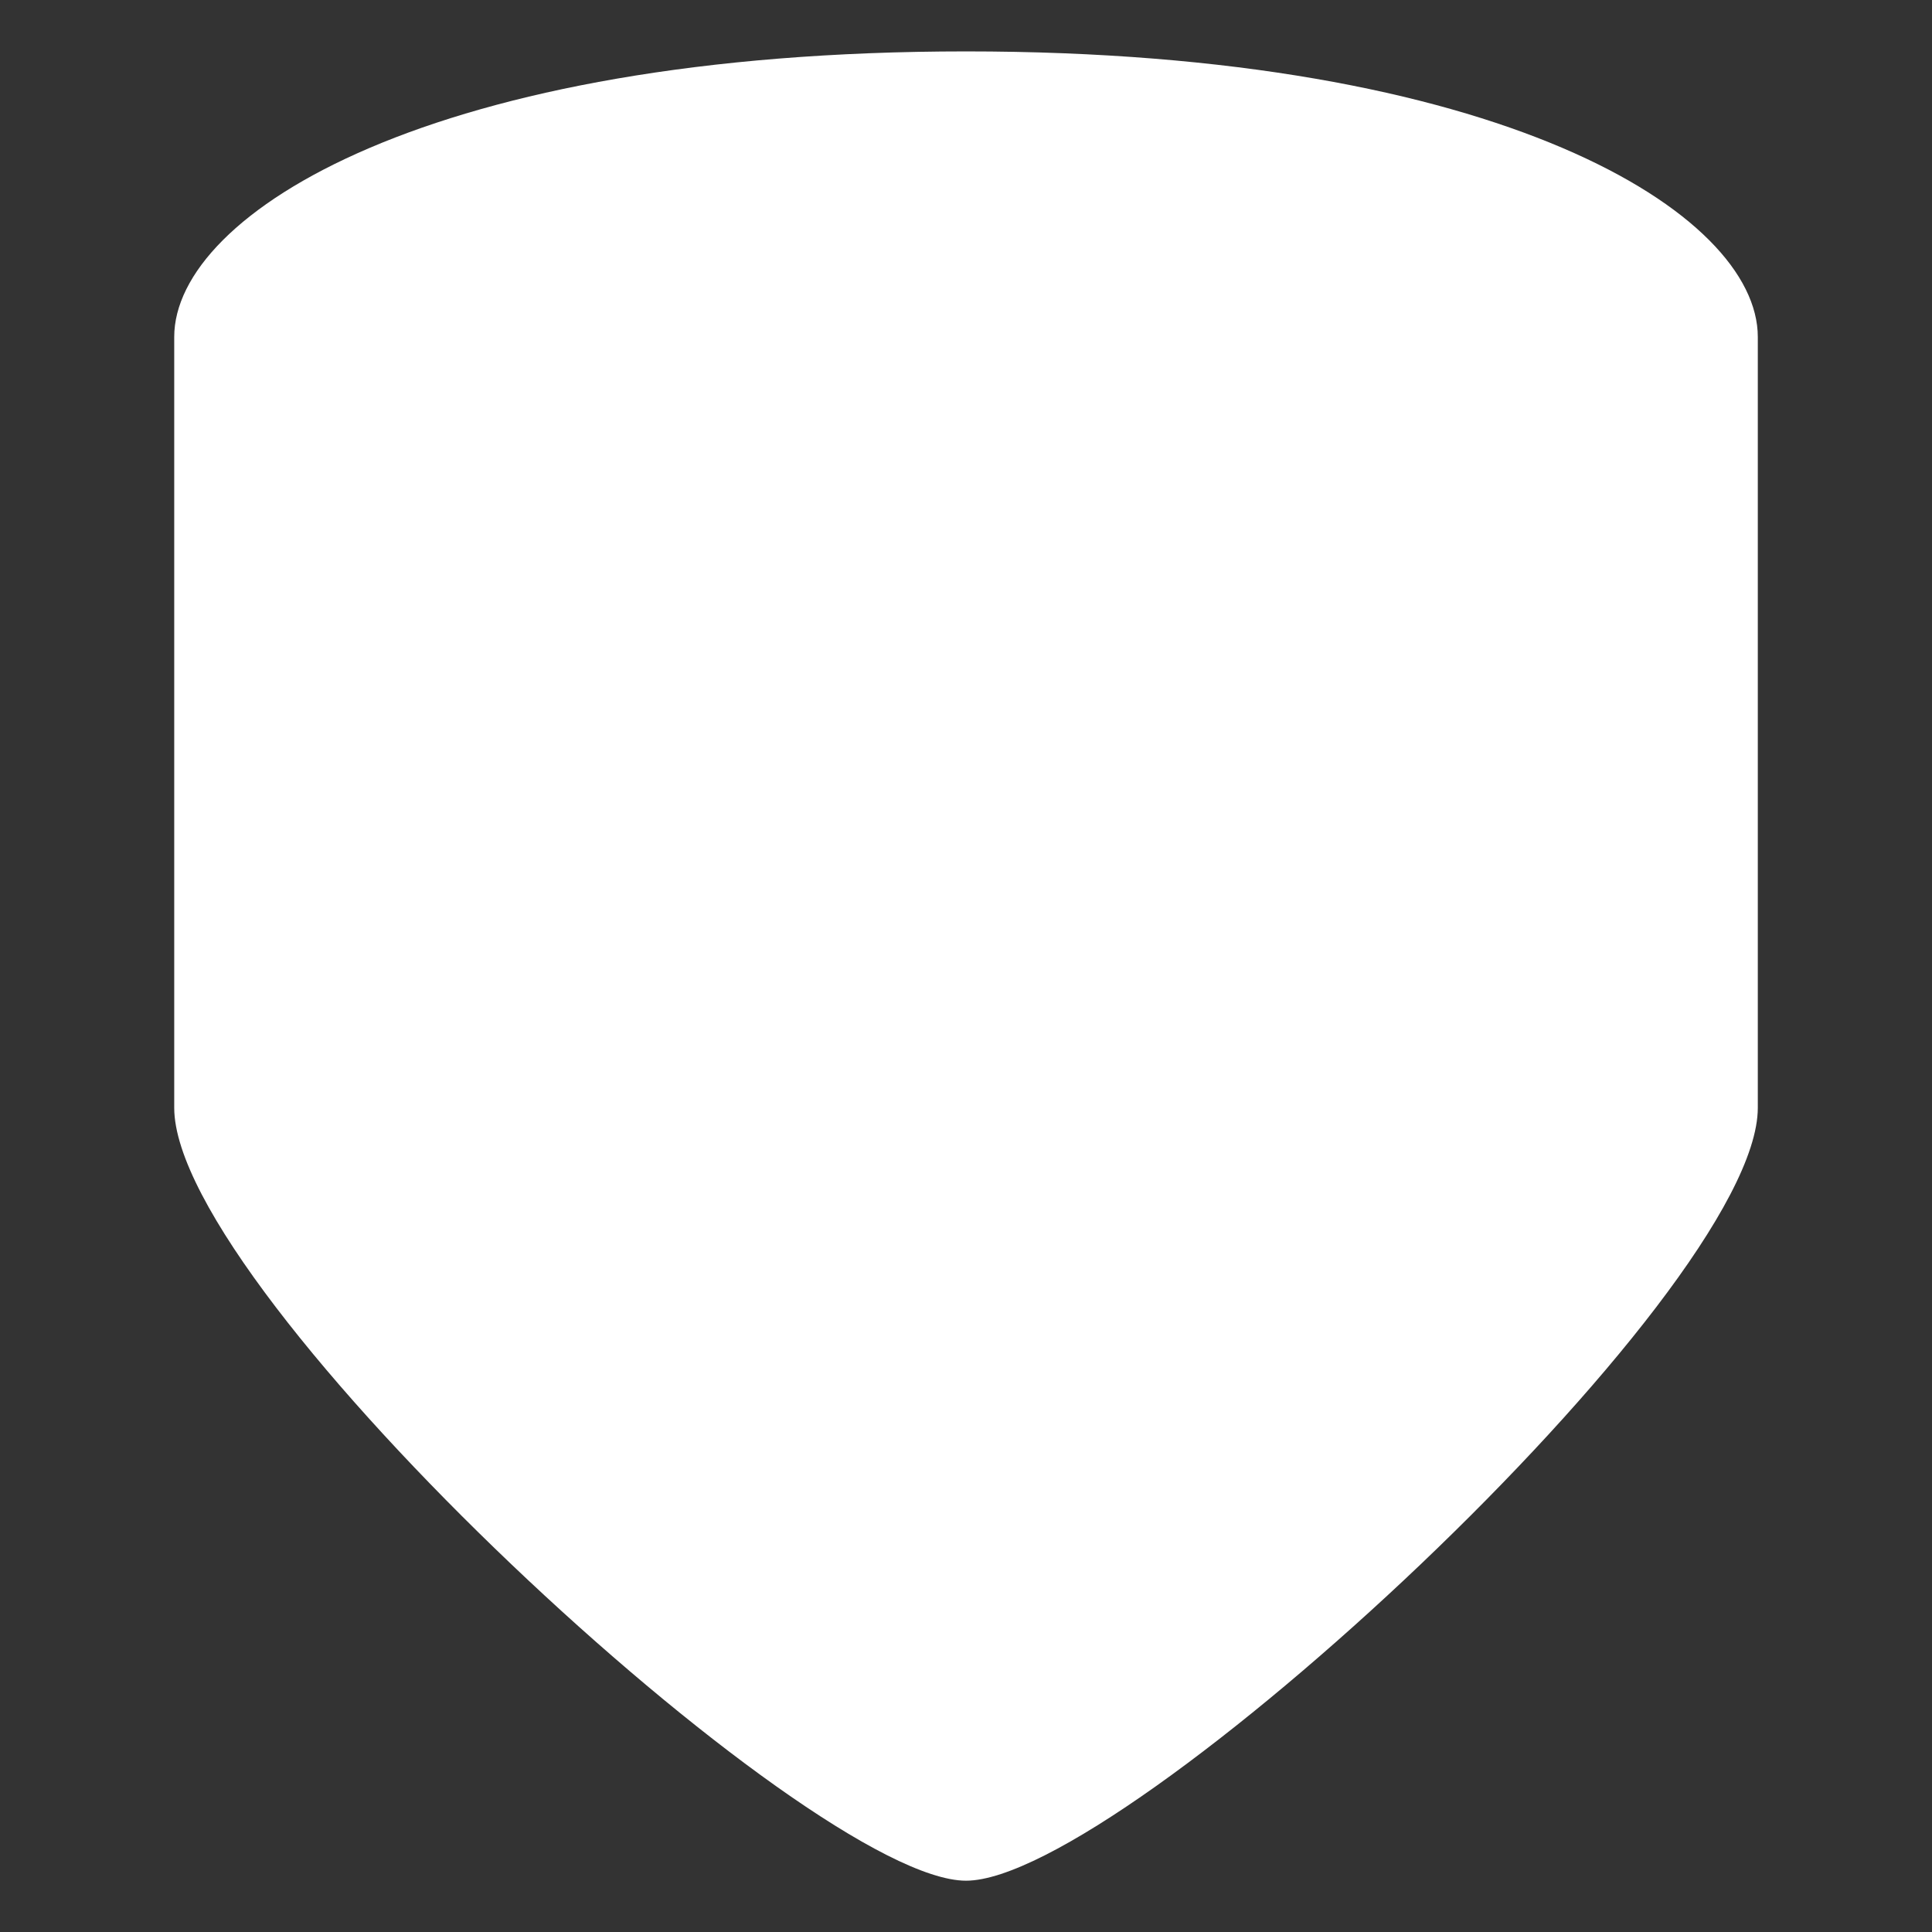 <?xml version="1.0" encoding="UTF-8"?>
<svg width="25" height="25" fill="white" version="1.1" viewBox="0 0 60.325 60.325" xmlns="http://www.w3.org/2000/svg">
 <rect x="0" y="0" width="60.325" height="60.325" fill="#333333" stroke="none"/>
 <path d="m5.44 34.59v-24.069c0-3.859 8.045-8.916 24.723-8.916 16.678 0 24.723 5.057 24.723 8.916v24.069c0 5.821-19.817 24.133-24.723 24.133-4.905 0-24.723-18.312-24.723-24.133z"/>
</svg>
